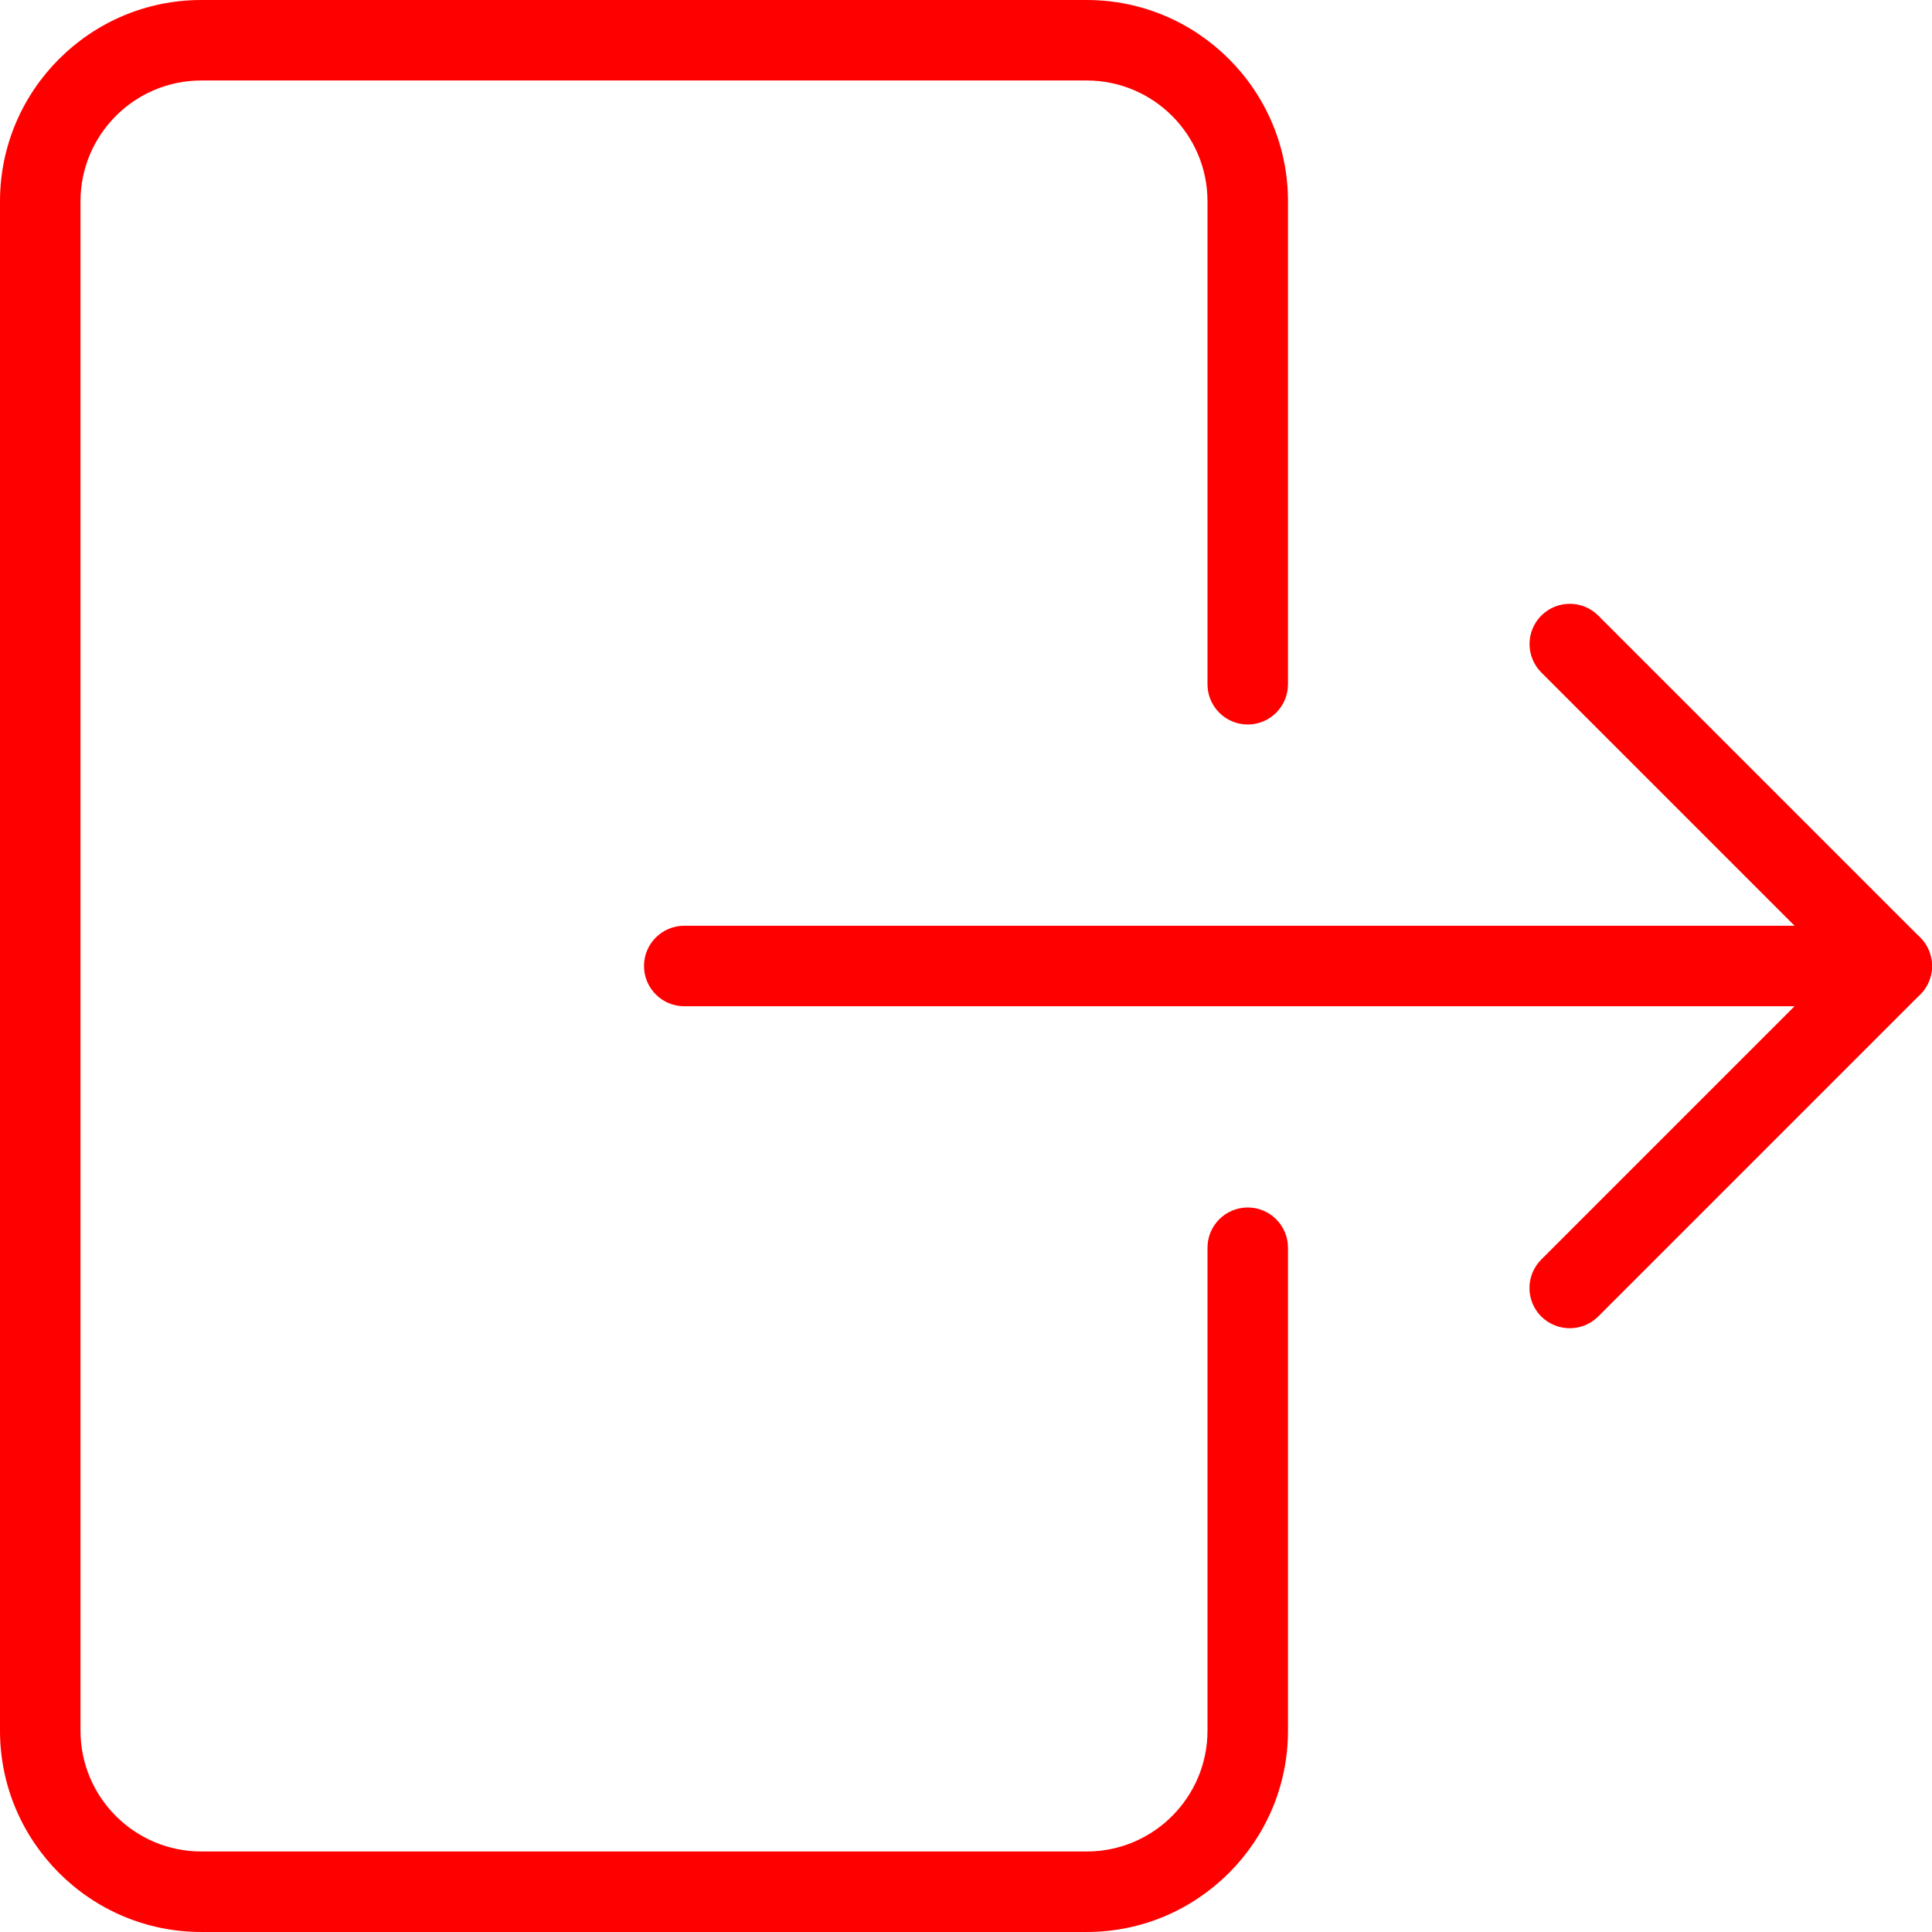 <?xml version="1.0" encoding="UTF-8" standalone="no"?><!-- Generator: Gravit.io --><svg xmlns="http://www.w3.org/2000/svg" xmlns:xlink="http://www.w3.org/1999/xlink" style="isolation:isolate" viewBox="0 0 512.005 512" width="512.005pt" height="512pt"><defs><clipPath id="_clipPath_hRyCagKCQxkQjxCDPaoxnJfvgn4D13UE"><rect x="0" y="0" width="512.005" height="512"/></clipPath></defs><g clip-path="url(#_clipPath_hRyCagKCQxkQjxCDPaoxnJfvgn4D13UE)"><g><g><path d=" M 288 512 L 53.333 512 C 23.936 512 0 488.064 0 458.667 L 0 53.333 C 0 23.936 23.936 0 53.333 0 L 288 0 C 317.397 0 341.333 23.936 341.333 53.333 L 341.333 181.333 C 341.333 187.221 336.555 192 330.667 192 C 324.779 192 320 187.221 320 181.333 L 320 53.333 C 320 35.691 305.643 21.333 288 21.333 L 53.333 21.333 C 35.691 21.333 21.333 35.691 21.333 53.333 L 21.333 458.667 C 21.333 476.309 35.691 490.667 53.333 490.667 L 288 490.667 C 305.643 490.667 320 476.309 320 458.667 L 320 330.667 C 320 324.779 324.779 320 330.667 320 C 336.555 320 341.333 324.779 341.333 330.667 L 341.333 458.667 C 341.333 488.064 317.397 512 288 512 Z " fill="rgb(255,0,0)"/></g><g><path d=" M 501.333 266.667 L 181.333 266.667 C 175.445 266.667 170.667 261.888 170.667 256 C 170.667 250.112 175.445 245.333 181.333 245.333 L 501.333 245.333 C 507.221 245.333 512 250.112 512 256 C 512 261.888 507.221 266.667 501.333 266.667 Z " fill="rgb(255,0,0)"/></g><g><path d=" M 416 352 C 413.269 352 410.539 350.955 408.448 348.885 C 404.288 344.725 404.288 337.963 408.448 333.803 L 486.251 256 L 408.469 178.219 C 404.309 174.059 404.309 167.296 408.469 163.136 C 412.629 158.976 419.392 158.976 423.552 163.136 L 508.885 248.469 C 513.045 252.629 513.045 259.392 508.885 263.552 L 423.552 348.885 C 421.461 350.955 418.731 352 416 352 Z " fill="rgb(255,0,0)"/></g></g></g></svg>